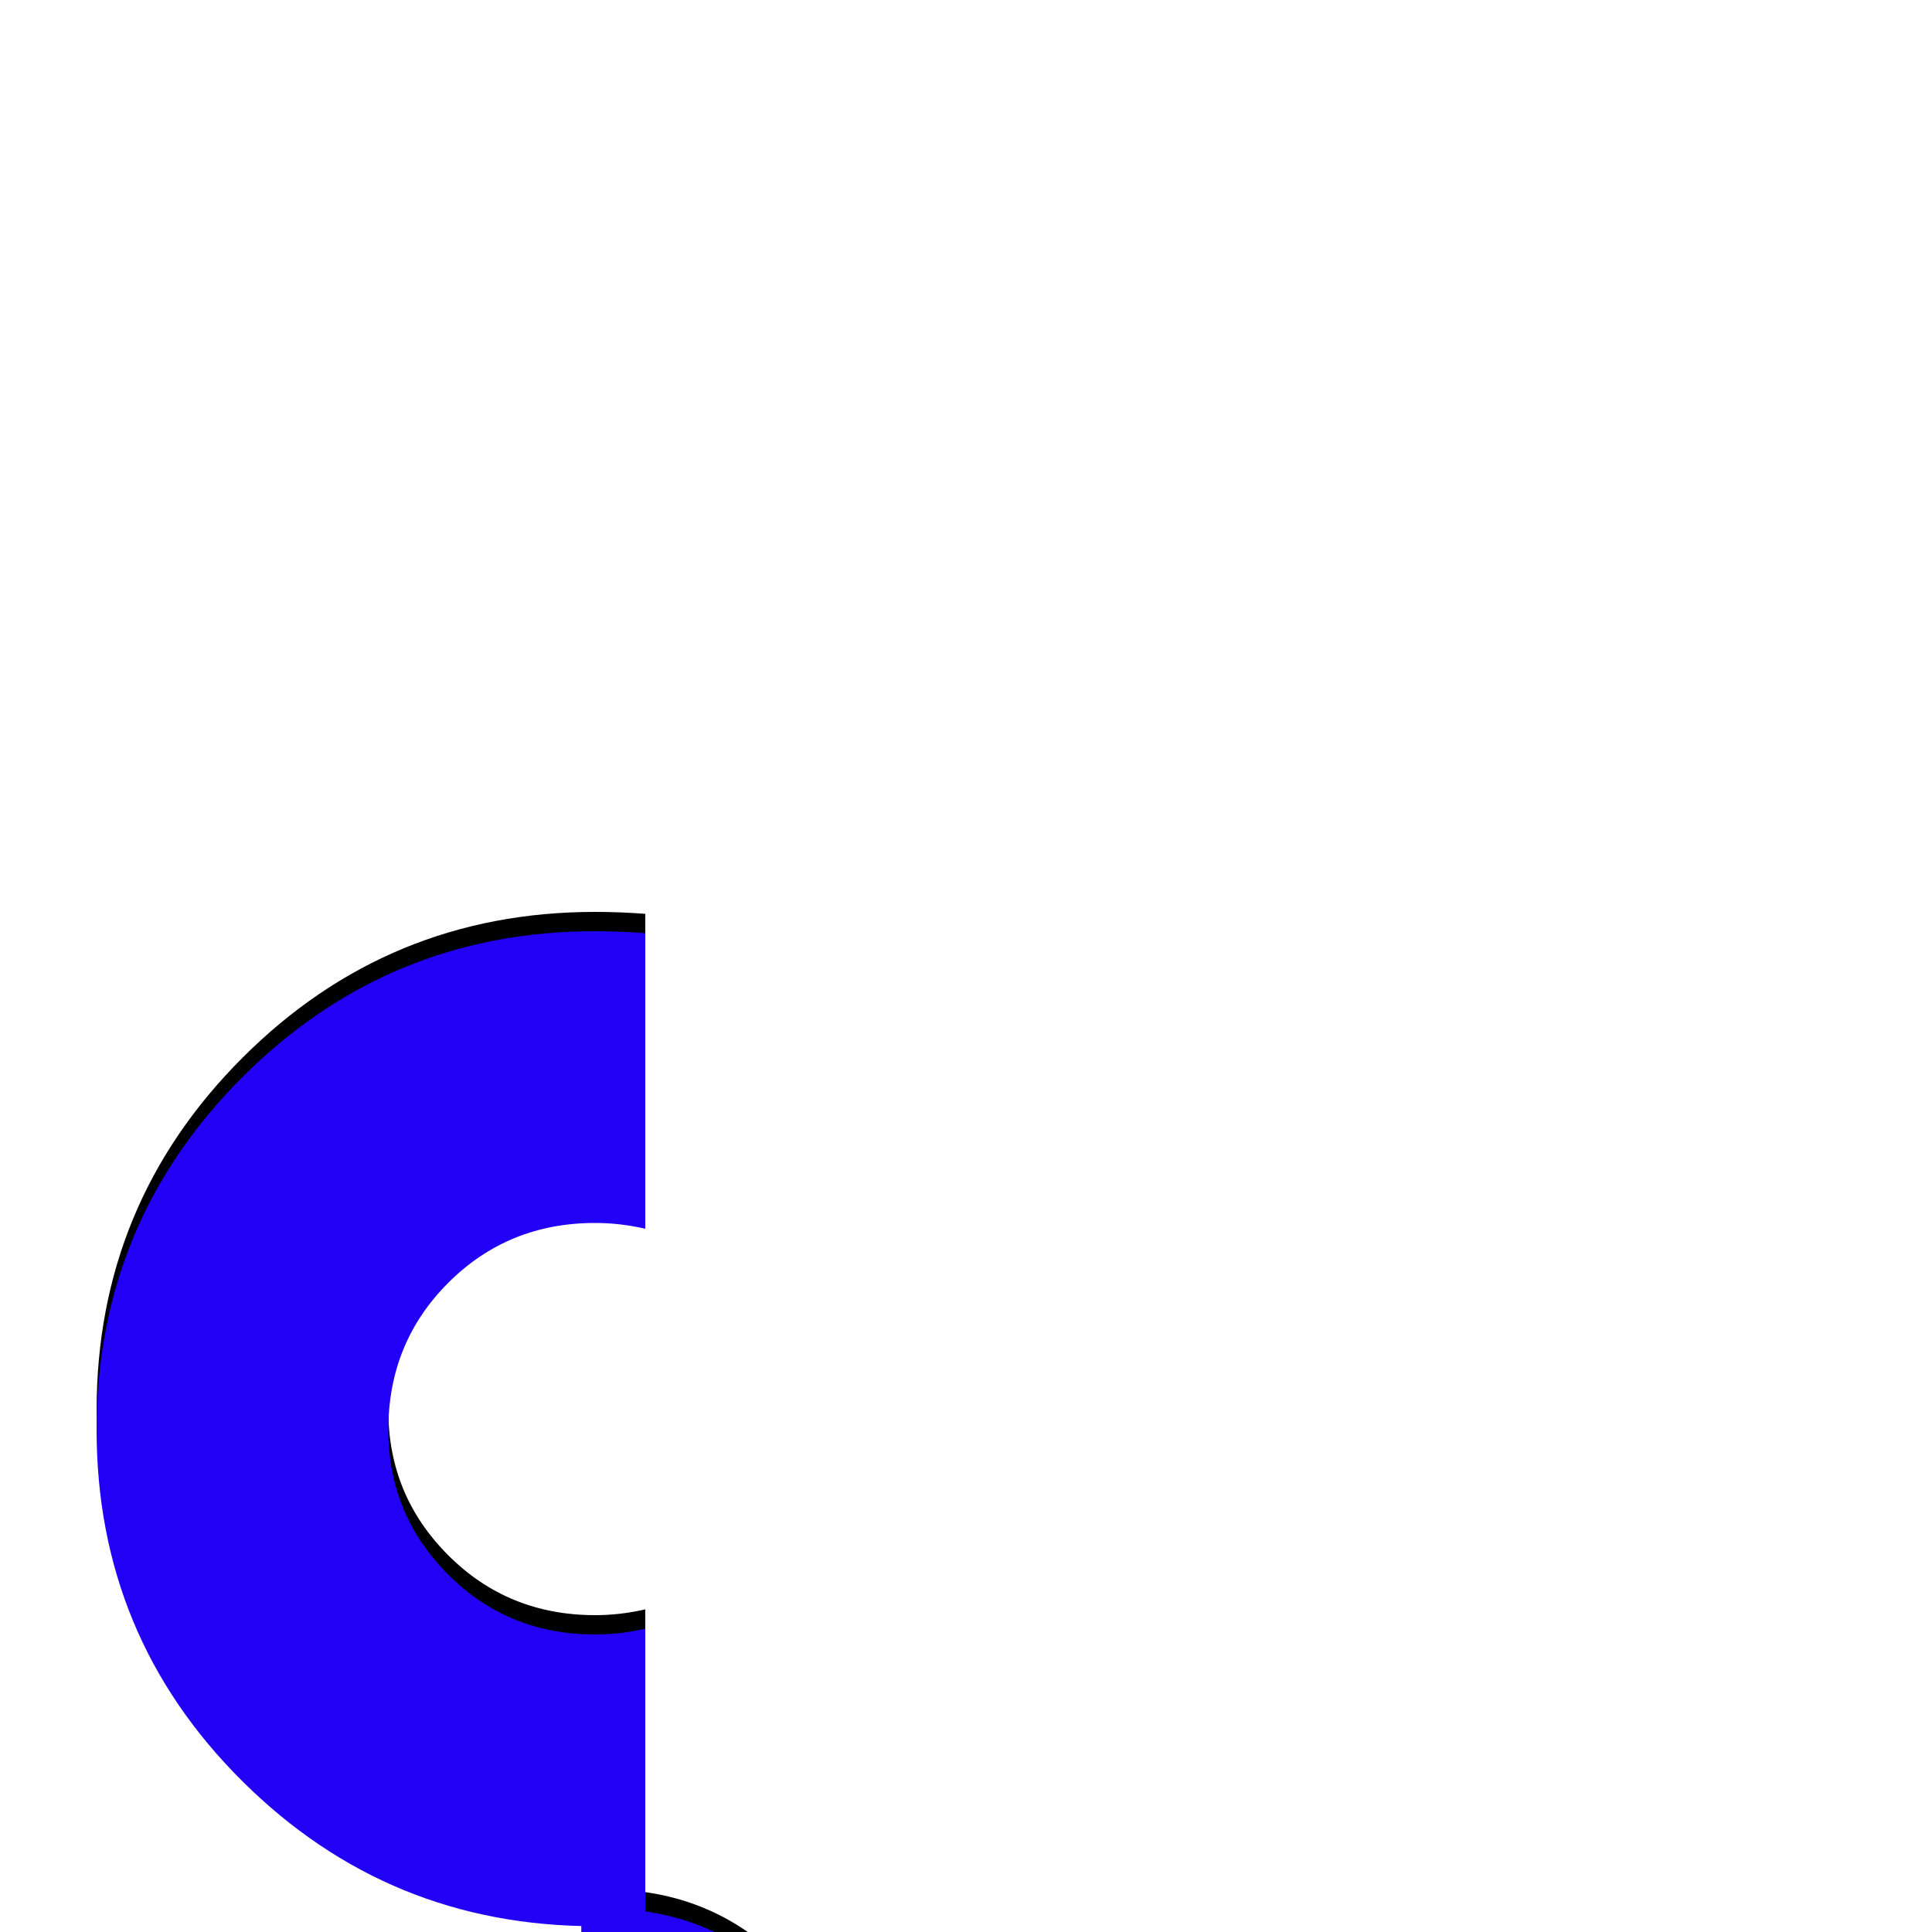 <svg xmlns="http://www.w3.org/2000/svg" viewBox="0 -1000 1000 1000">
	<path fill="#000000" d="M301 235V158Q309 160 314 160Q337 160 352.5 144.5Q368 129 368 107Q368 85 352 69Q336 53 314 53Q309 53 301 55V-22H314Q368 -22 405.5 15.5Q443 53 443 107Q443 160 405.5 197.5Q368 235 314 235ZM334 -14Q321 -13 308 -13Q201 -13 125.5 -88Q50 -163 50 -270Q50 -377 125.5 -452.5Q201 -528 308 -528Q321 -528 334 -527V-374Q321 -377 308 -377Q263 -377 232 -346Q201 -315 201 -270Q201 -226 232 -195Q263 -164 308 -164Q321 -164 334 -167Z"/>
	<path fill="#2200f5" d="M301 245V168Q309 170 314 170Q337 170 352.5 154.5Q368 139 368 117Q368 95 352 79Q336 63 314 63Q309 63 301 65V-12H314Q368 -12 405.5 25.5Q443 63 443 117Q443 170 405.5 207.5Q368 245 314 245ZM334 -4Q321 -3 308 -3Q201 -3 125.5 -78Q50 -153 50 -260Q50 -367 125.5 -442.5Q201 -518 308 -518Q321 -518 334 -517V-364Q321 -367 308 -367Q263 -367 232 -336Q201 -305 201 -260Q201 -216 232 -185Q263 -154 308 -154Q321 -154 334 -157Z"/>
</svg>
